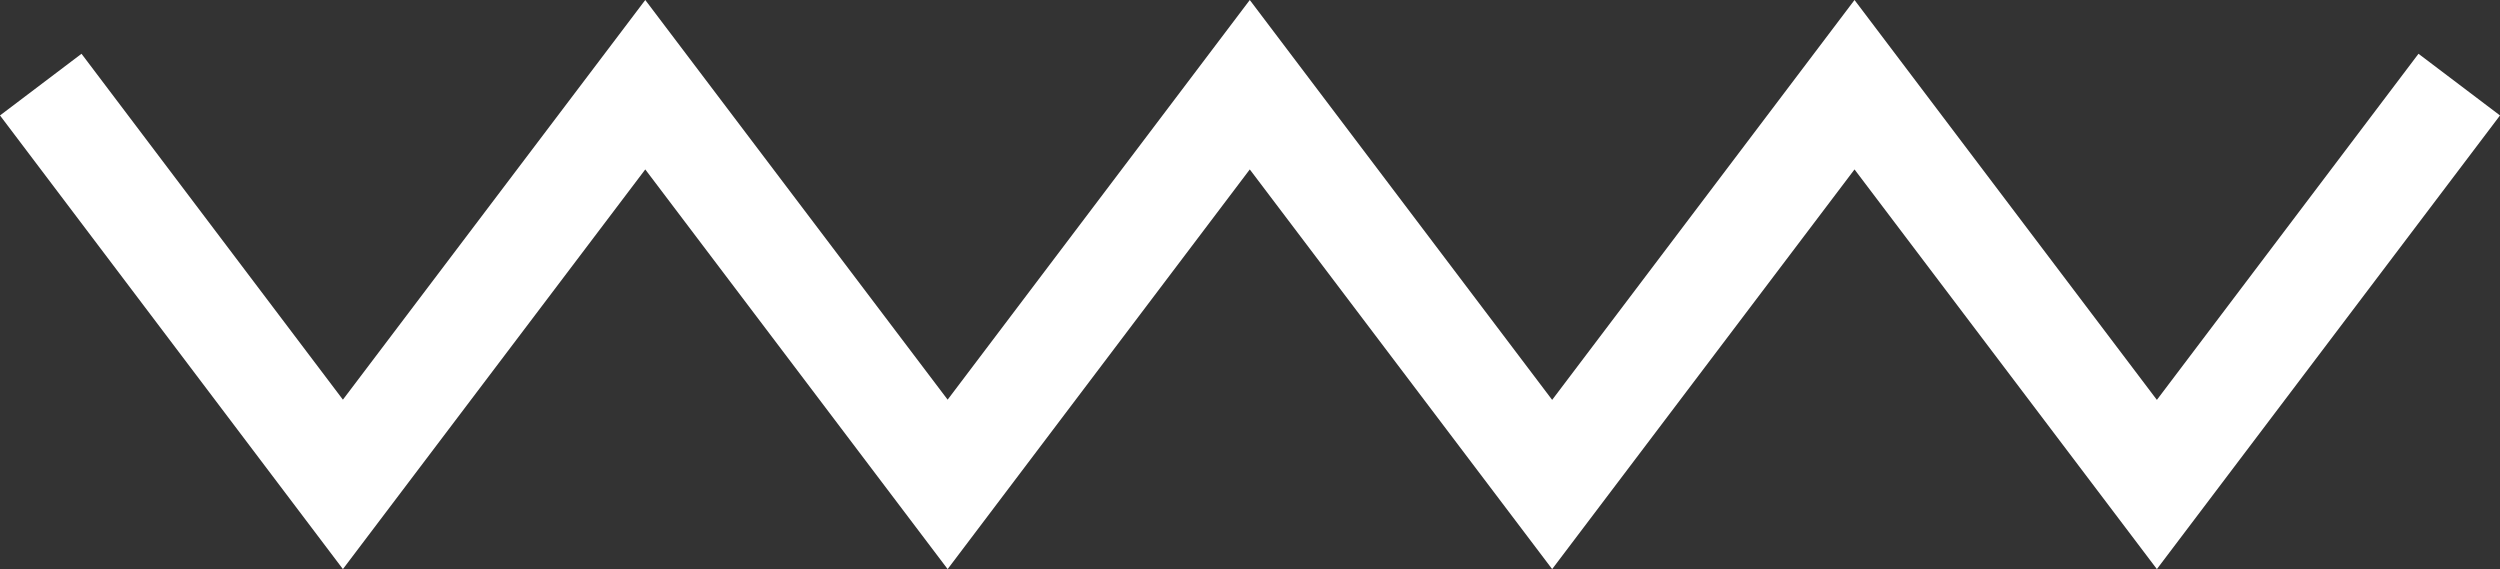 <svg xmlns="http://www.w3.org/2000/svg" viewBox="0 0 117.16 26.67"><rect x="0" y="0" width="117.16" height="26.67" fill="#333333" stroke="none"/><g id="Layer_2" data-name="Layer 2"><g id="graphic"><polygon points="44.41 26.67 30.24 7.94 16.07 26.67 0 5.41 3.82 2.52 16.07 18.73 30.24 0 44.41 18.73 58.57 0 72.74 18.74 86.91 0 101.08 18.74 113.34 2.52 117.16 5.41 101.08 26.67 86.91 7.94 72.74 26.67 58.57 7.94 44.41 26.67" fill="#fff"/></g></g></svg>
